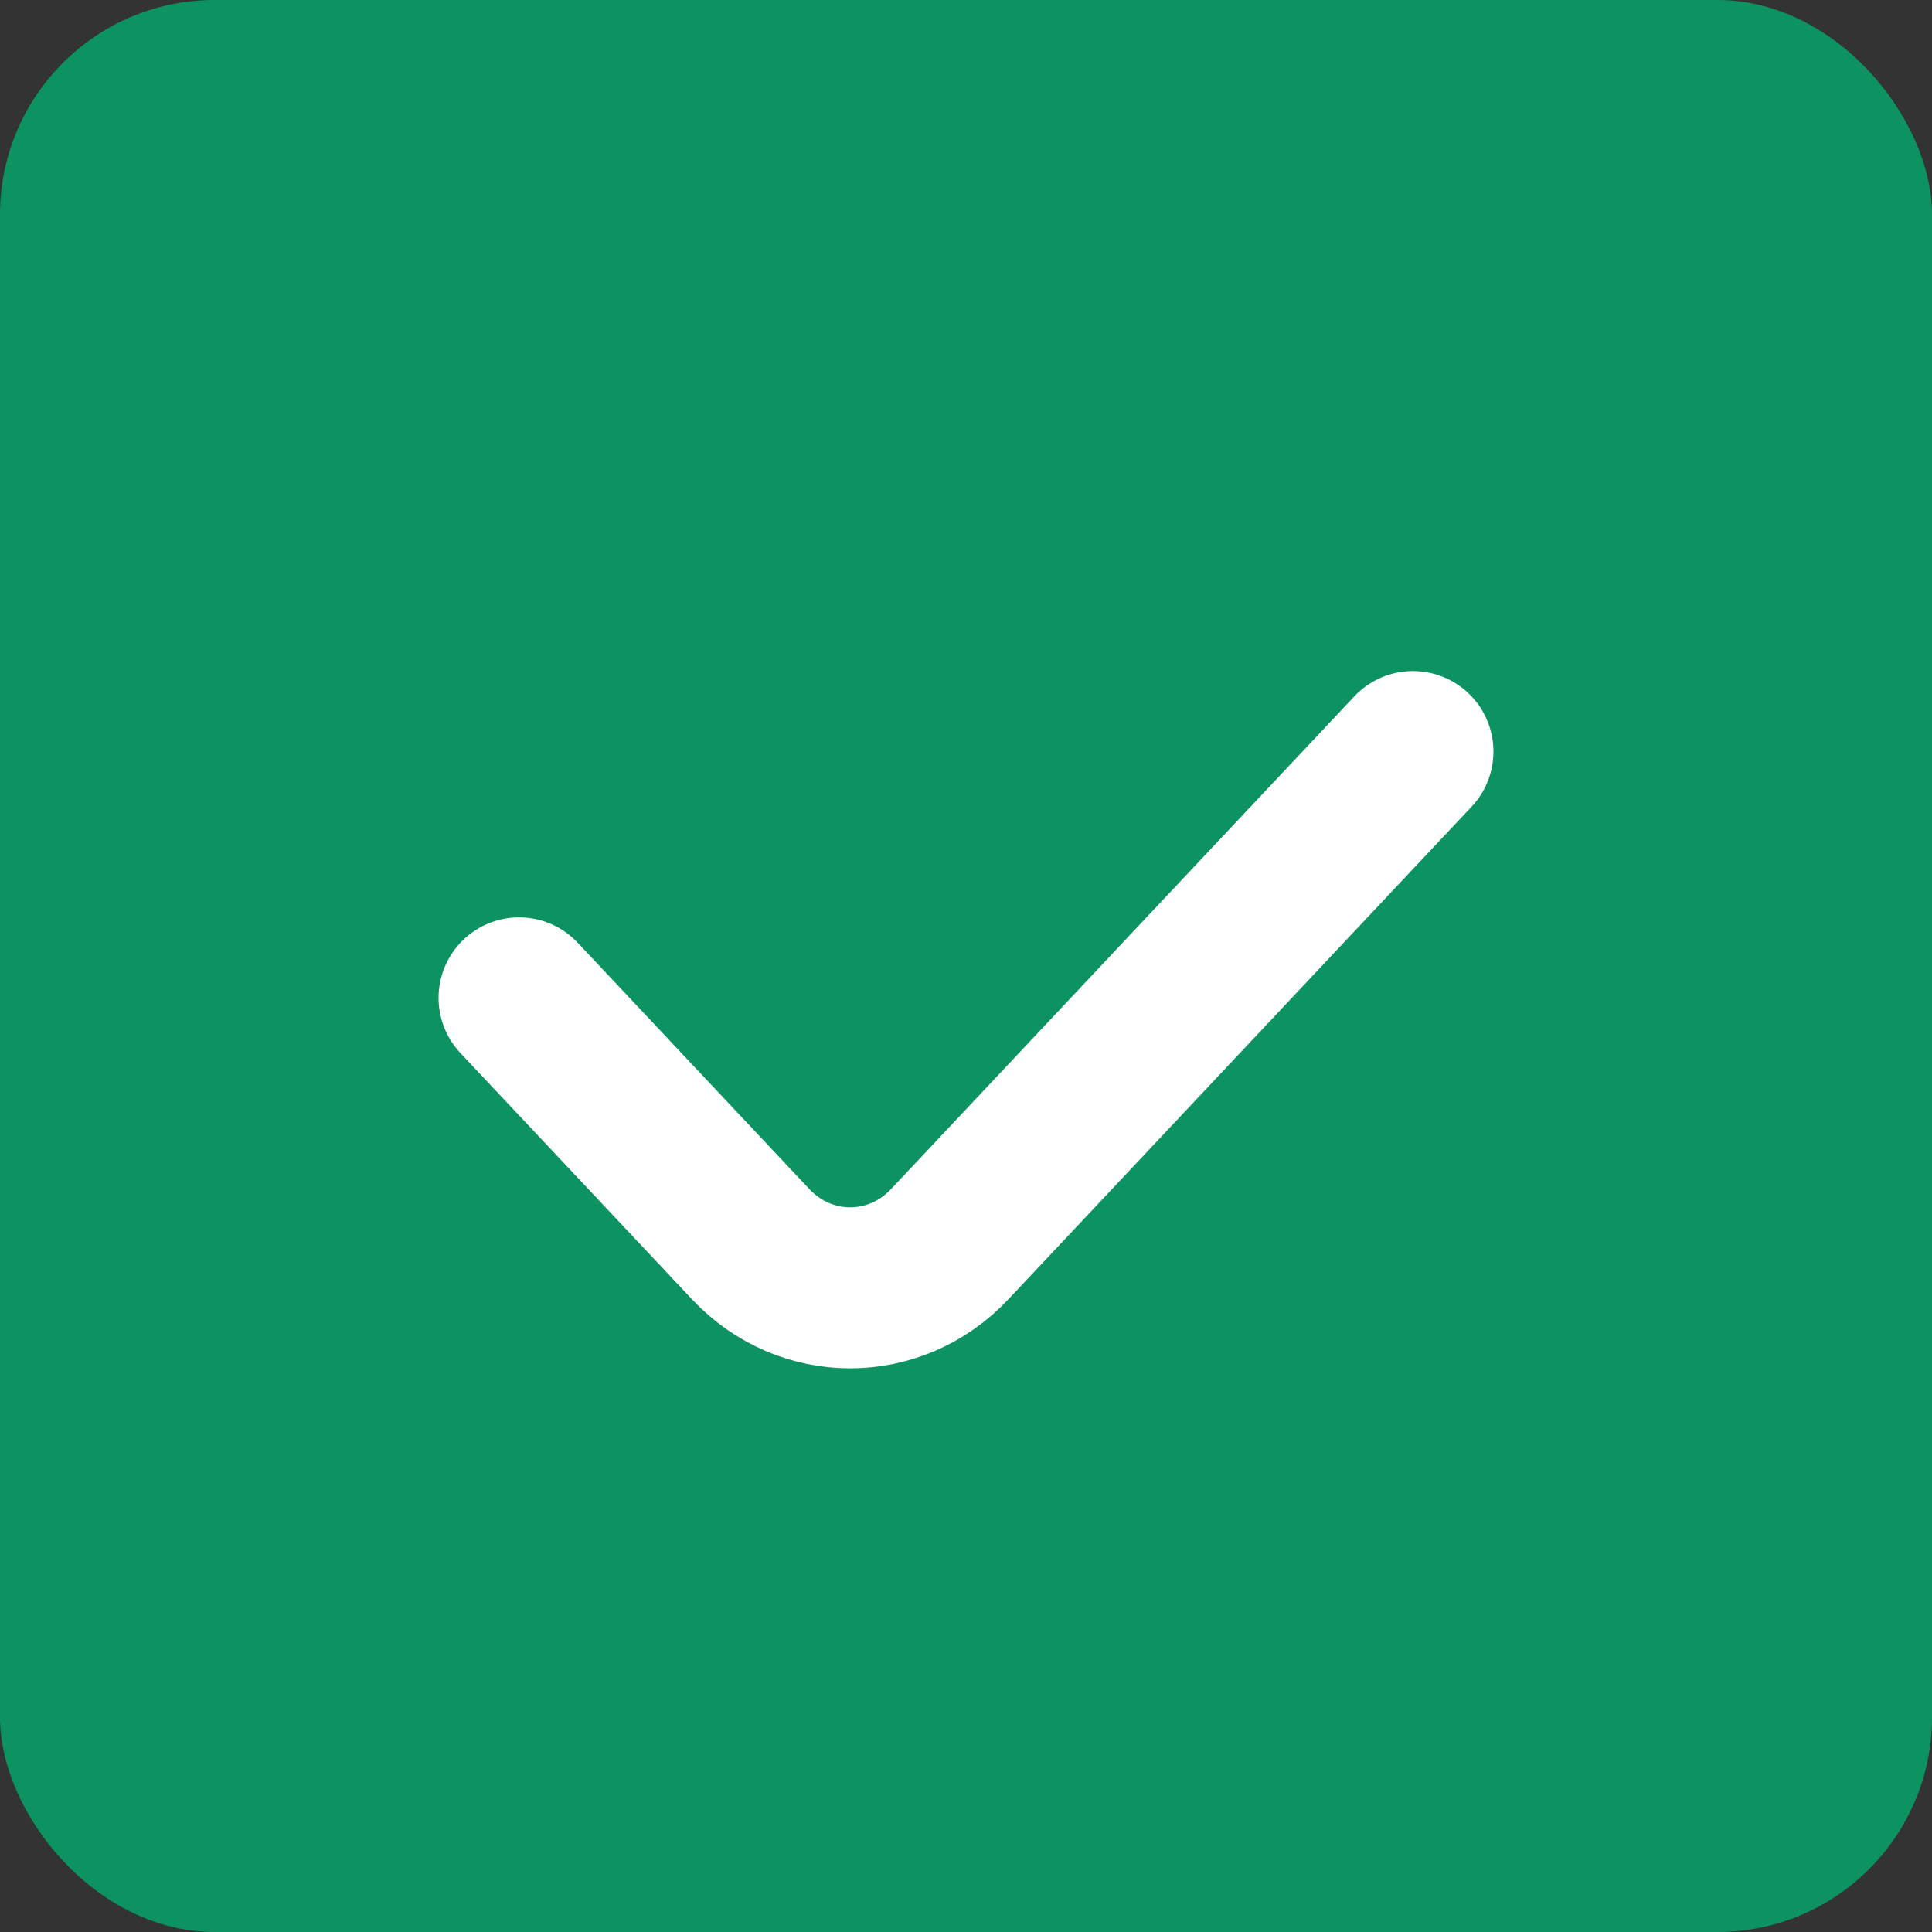 <svg width="18" height="18" viewBox="0 0 18 18" fill="none" xmlns="http://www.w3.org/2000/svg">
<rect x="0" y="0" width="18" height="18" fill="#333333" stroke="none"/>
<g id="Checkbox">
<rect id="Rectangle 162" width="18" height="18" rx="2" fill="#0D9261"/>
<path id="Vector" d="M13.164 7.002L8.848 11.592C8.338 12.134 7.504 12.134 6.994 11.592L4.836 9.297" stroke="white" stroke-width="1.5" stroke-miterlimit="10" stroke-linecap="round" stroke-linejoin="round"/>
</g>
</svg>

